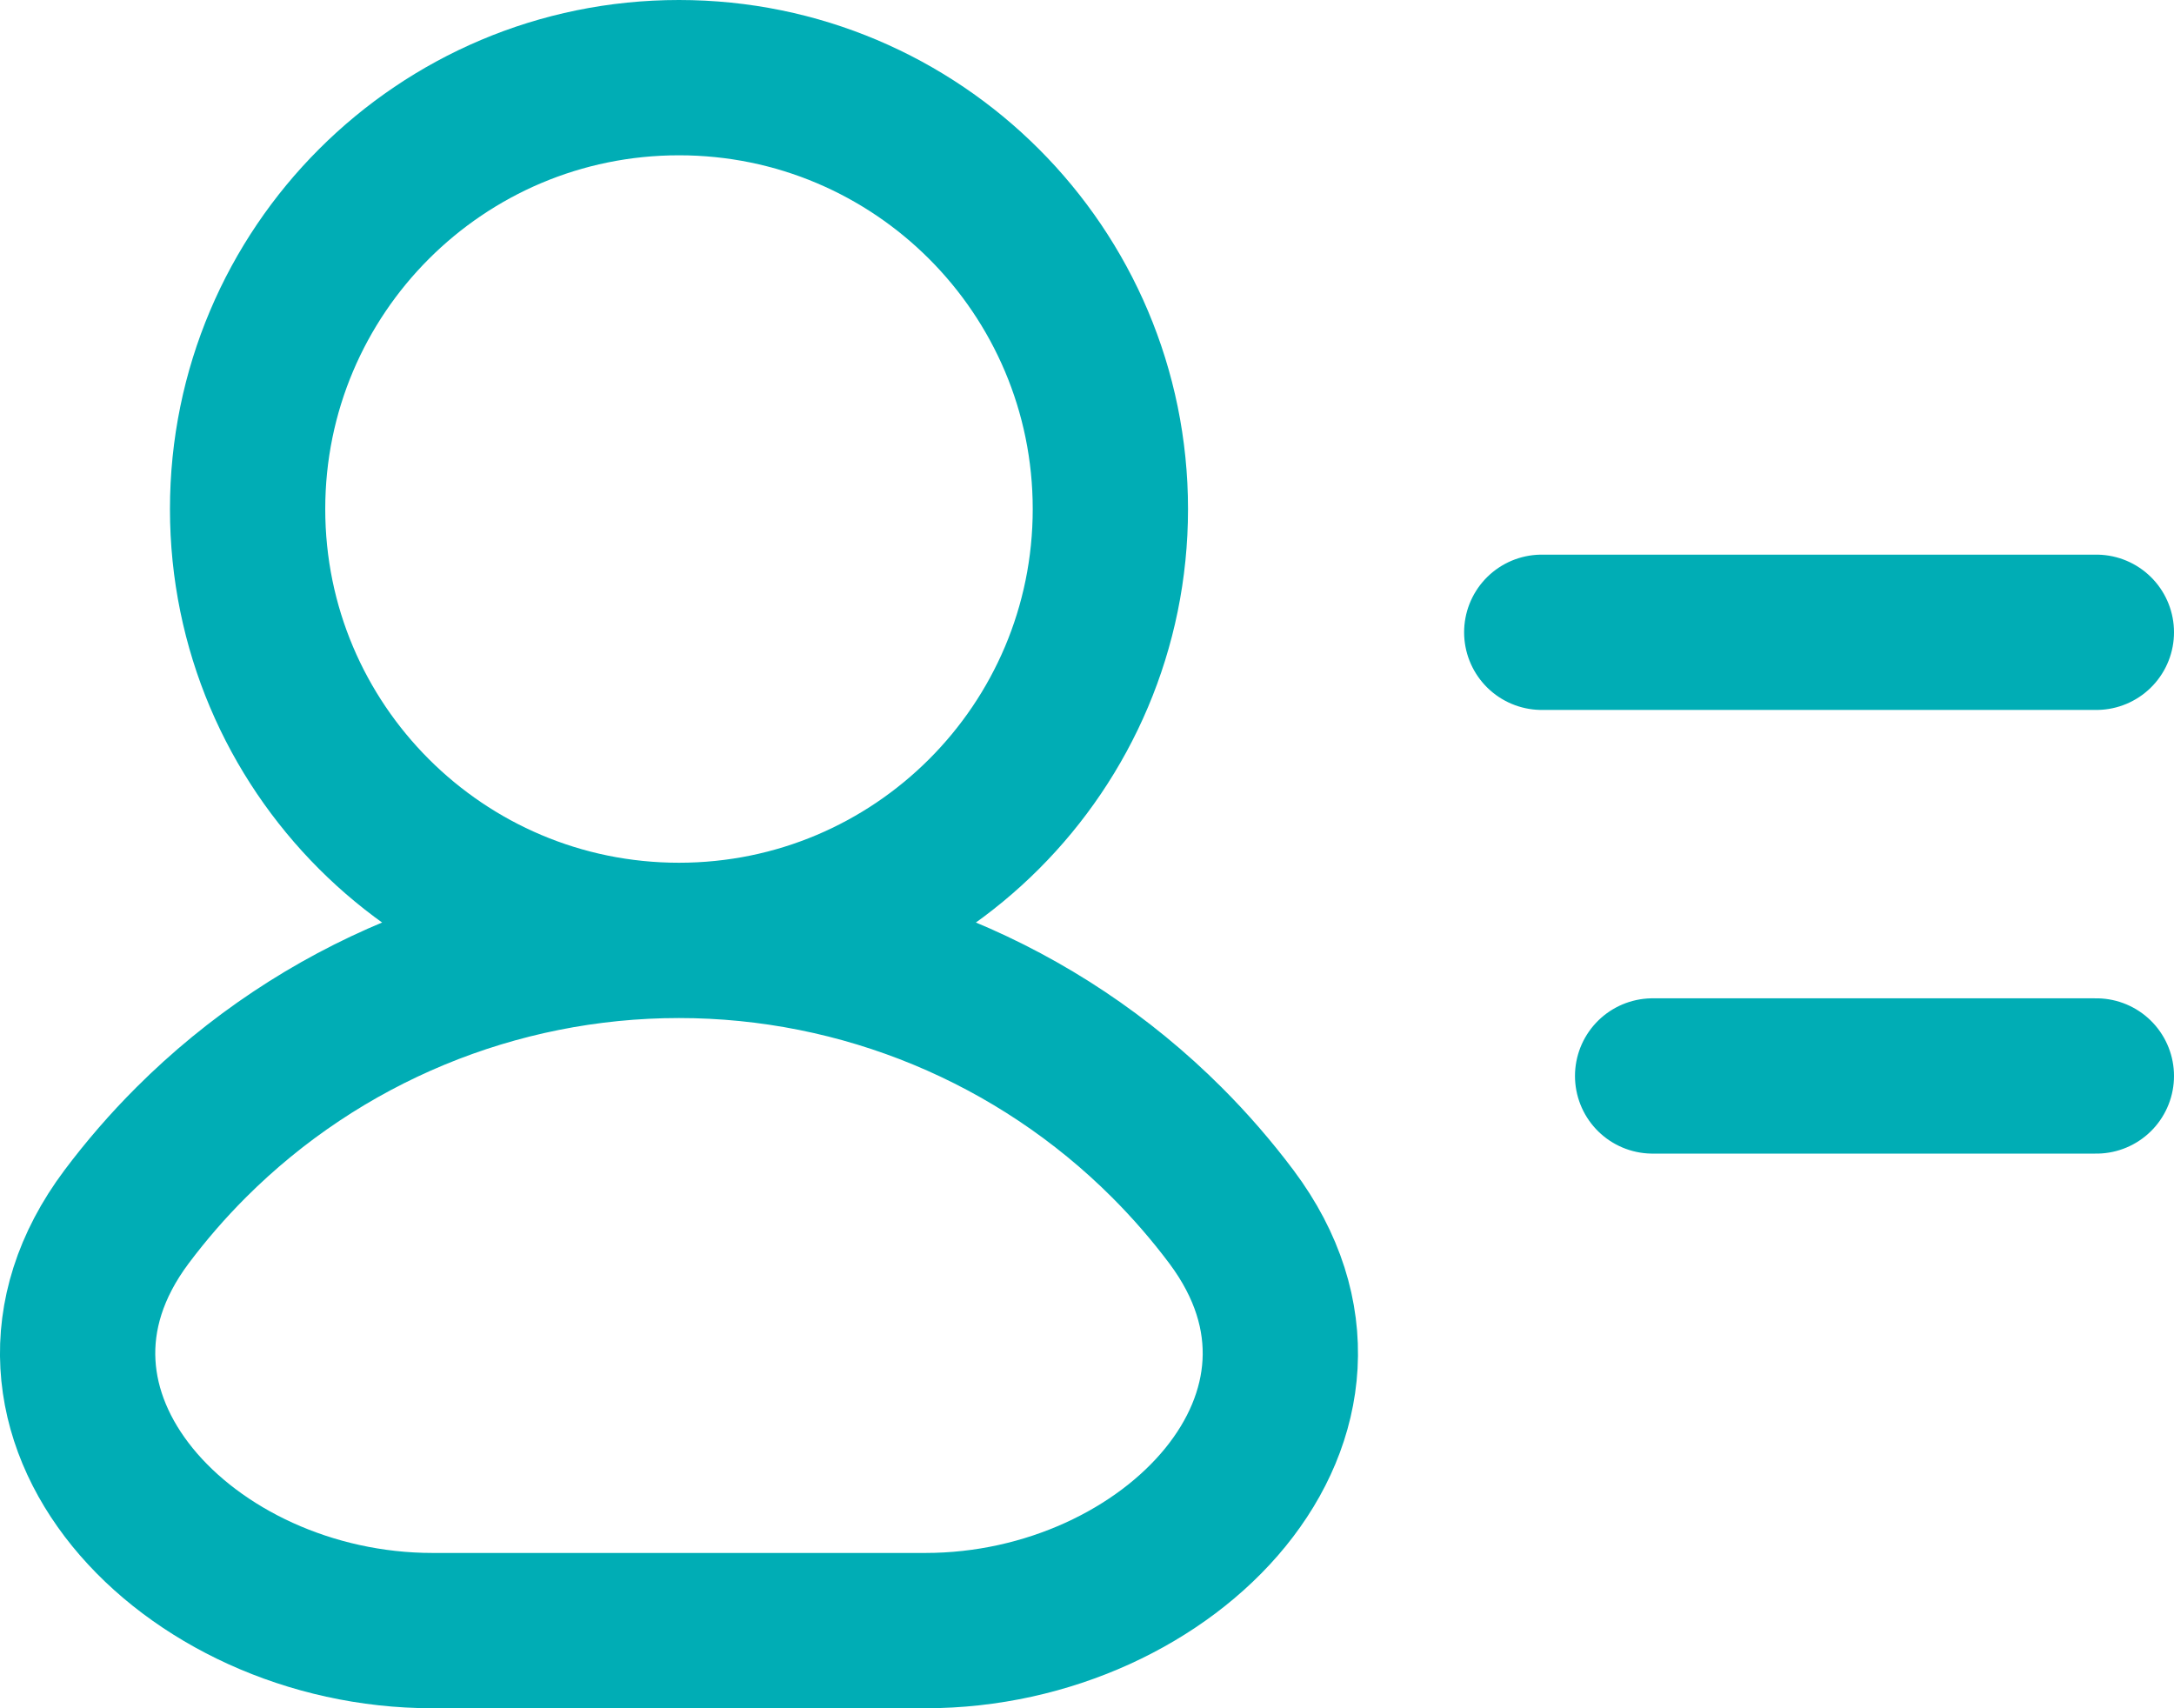 <svg width="28" height="22" viewBox="0 0 28 22" fill="none" xmlns="http://www.w3.org/2000/svg">
<path d="M8.745 12.111C11.103 12.111 13.364 13.048 15.031 14.715C15.331 15.015 15.608 15.335 15.86 15.671C17.752 18.197 15.076 21 11.92 21L5.57 21C2.414 21 -0.262 18.197 1.63 15.671C1.882 15.335 2.159 15.015 2.459 14.715C4.127 13.048 6.388 12.111 8.745 12.111ZM8.745 12.111C11.814 12.111 14.301 9.624 14.301 6.556C14.301 3.487 11.813 1 8.745 1C5.677 1 3.189 3.487 3.189 6.556C3.189 9.624 5.677 12.111 8.745 12.111ZM19.857 8.143H27M21.285 13.857H27" stroke="#00ADB5" stroke-width="2" stroke-linecap="round" stroke-linejoin="round"/>
</svg>
